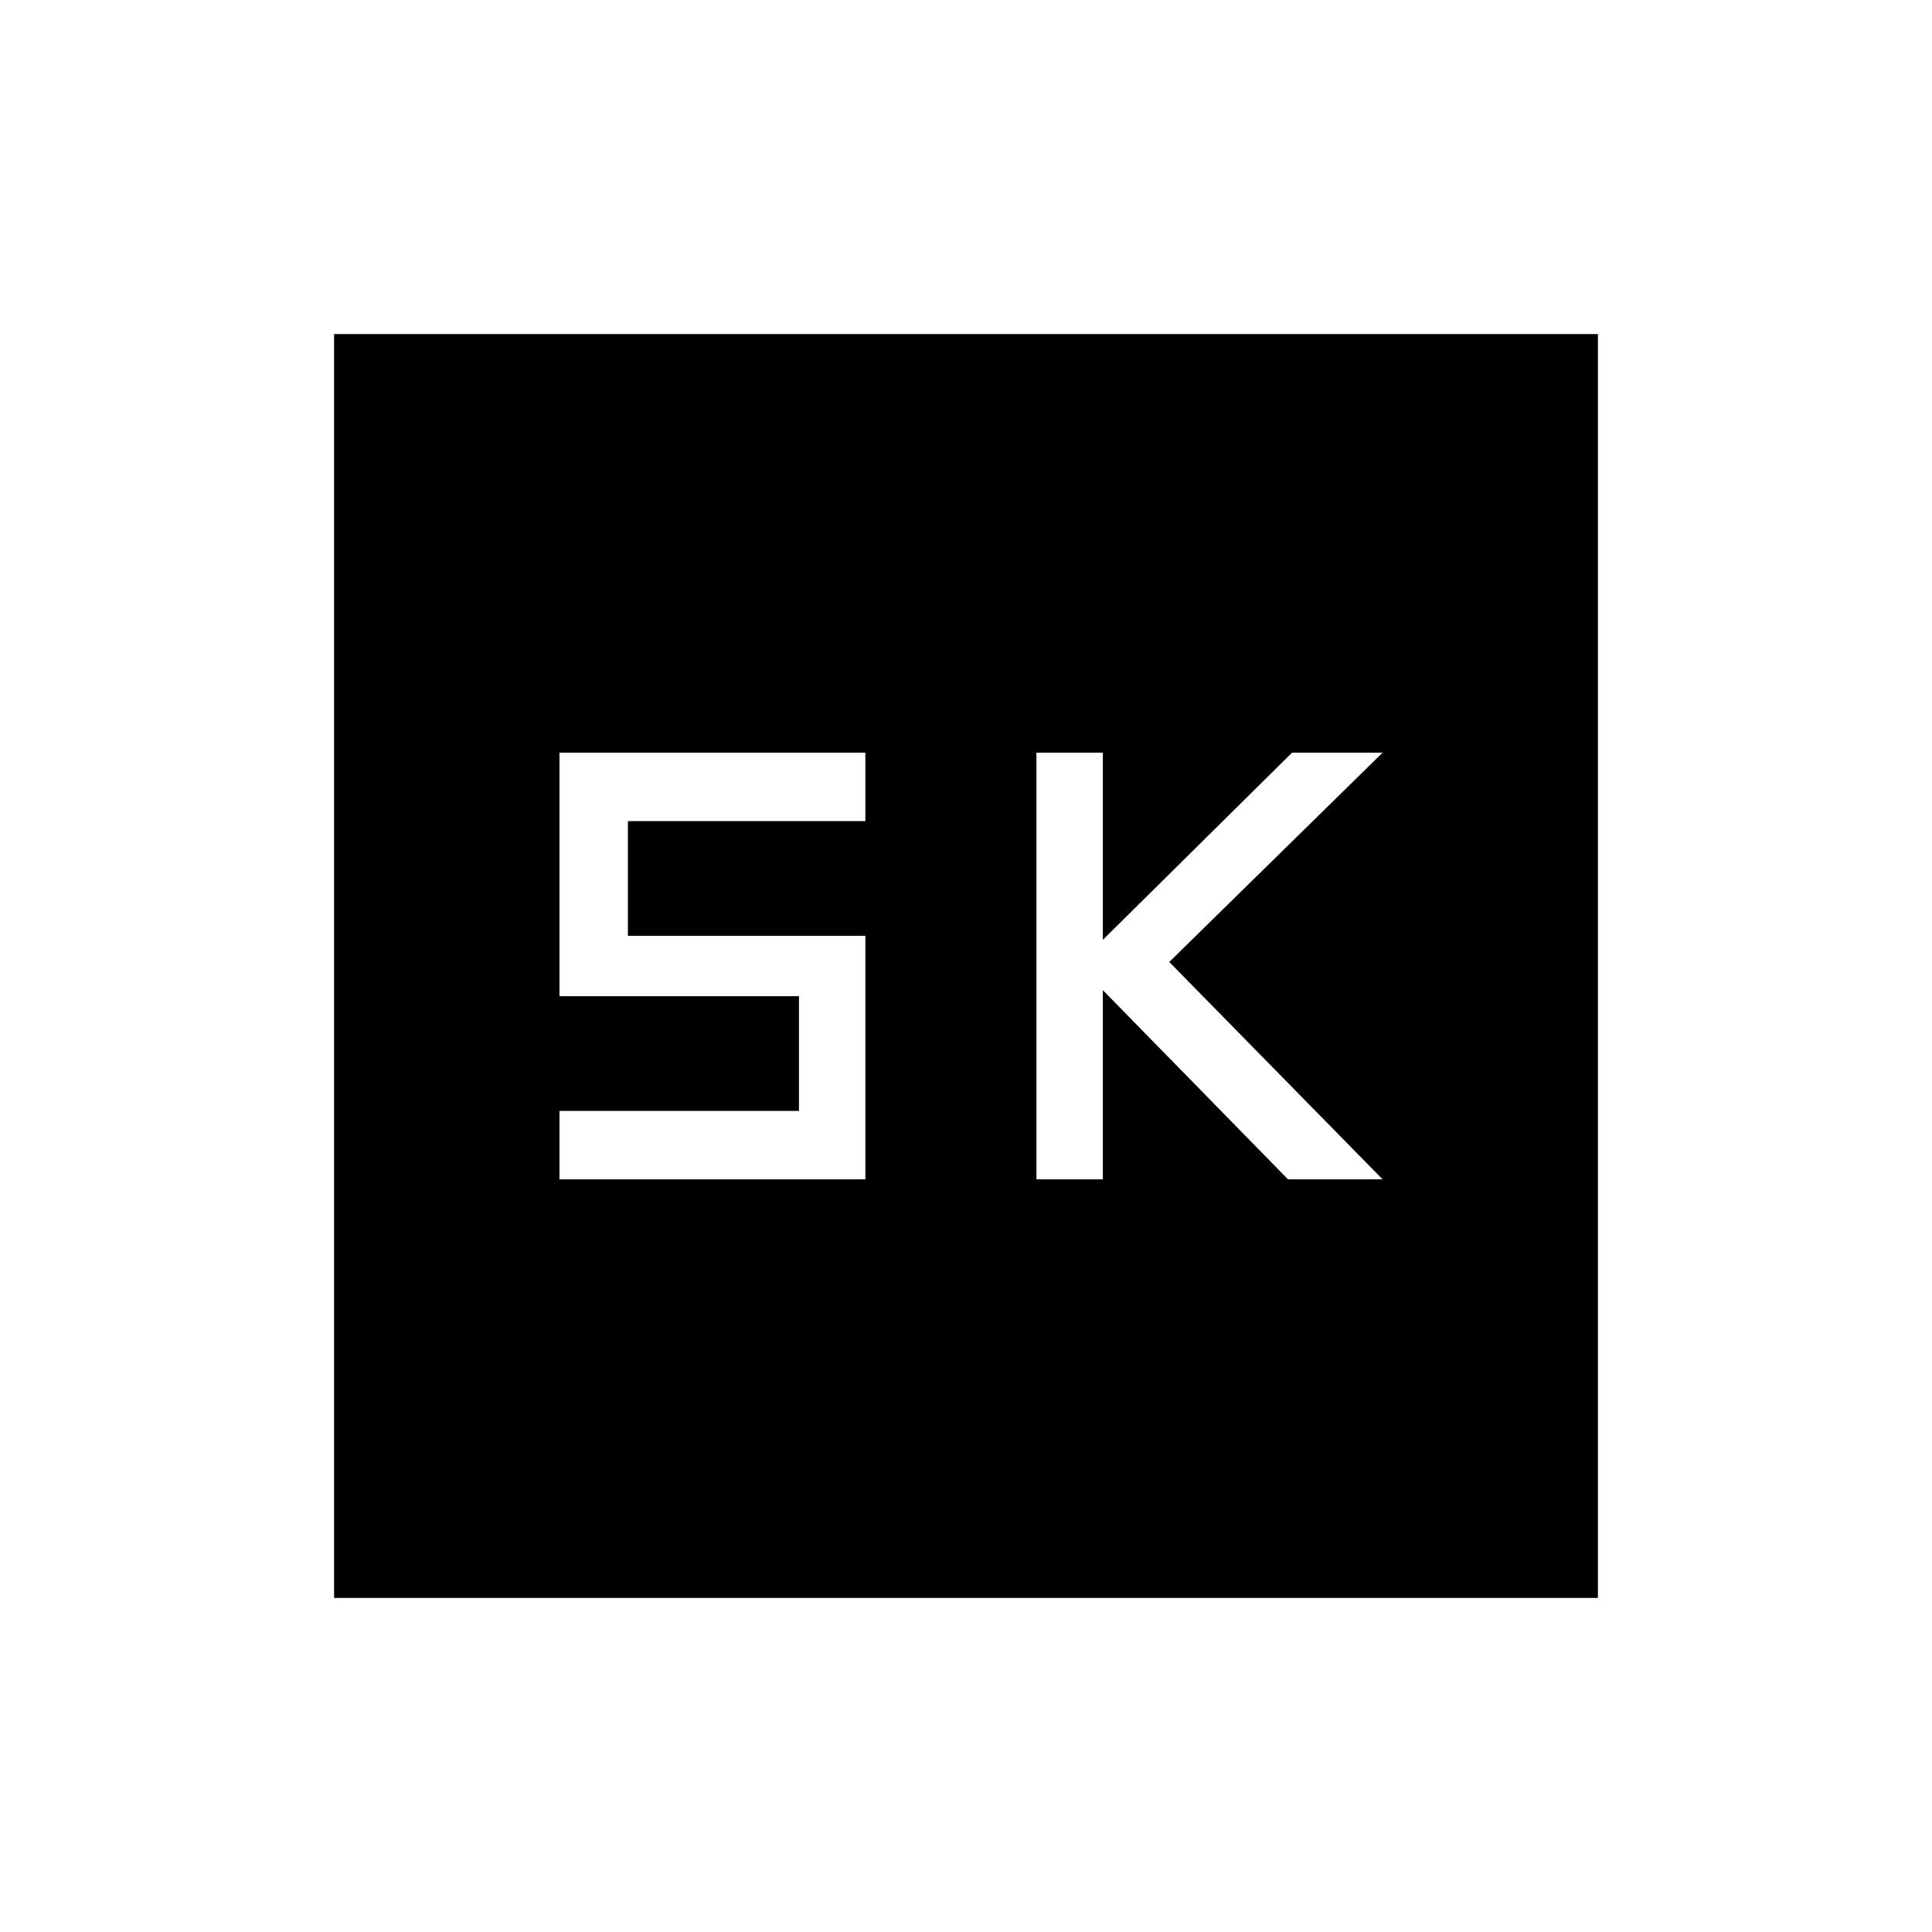 <svg xmlns="http://www.w3.org/2000/svg" height="24" width="24"><path d="M12.875 14.65H13.7V12.3L16 14.65H17.175L14.525 11.95L17.175 9.35H16.05L13.7 11.675V9.35H12.875ZM6.95 14.65H10.75V11.625H7.8V10.2H10.75V9.35H6.95V12.375H9.925V13.8H6.95ZM4.15 19.85V4.15H19.85V19.85Z"/></svg>